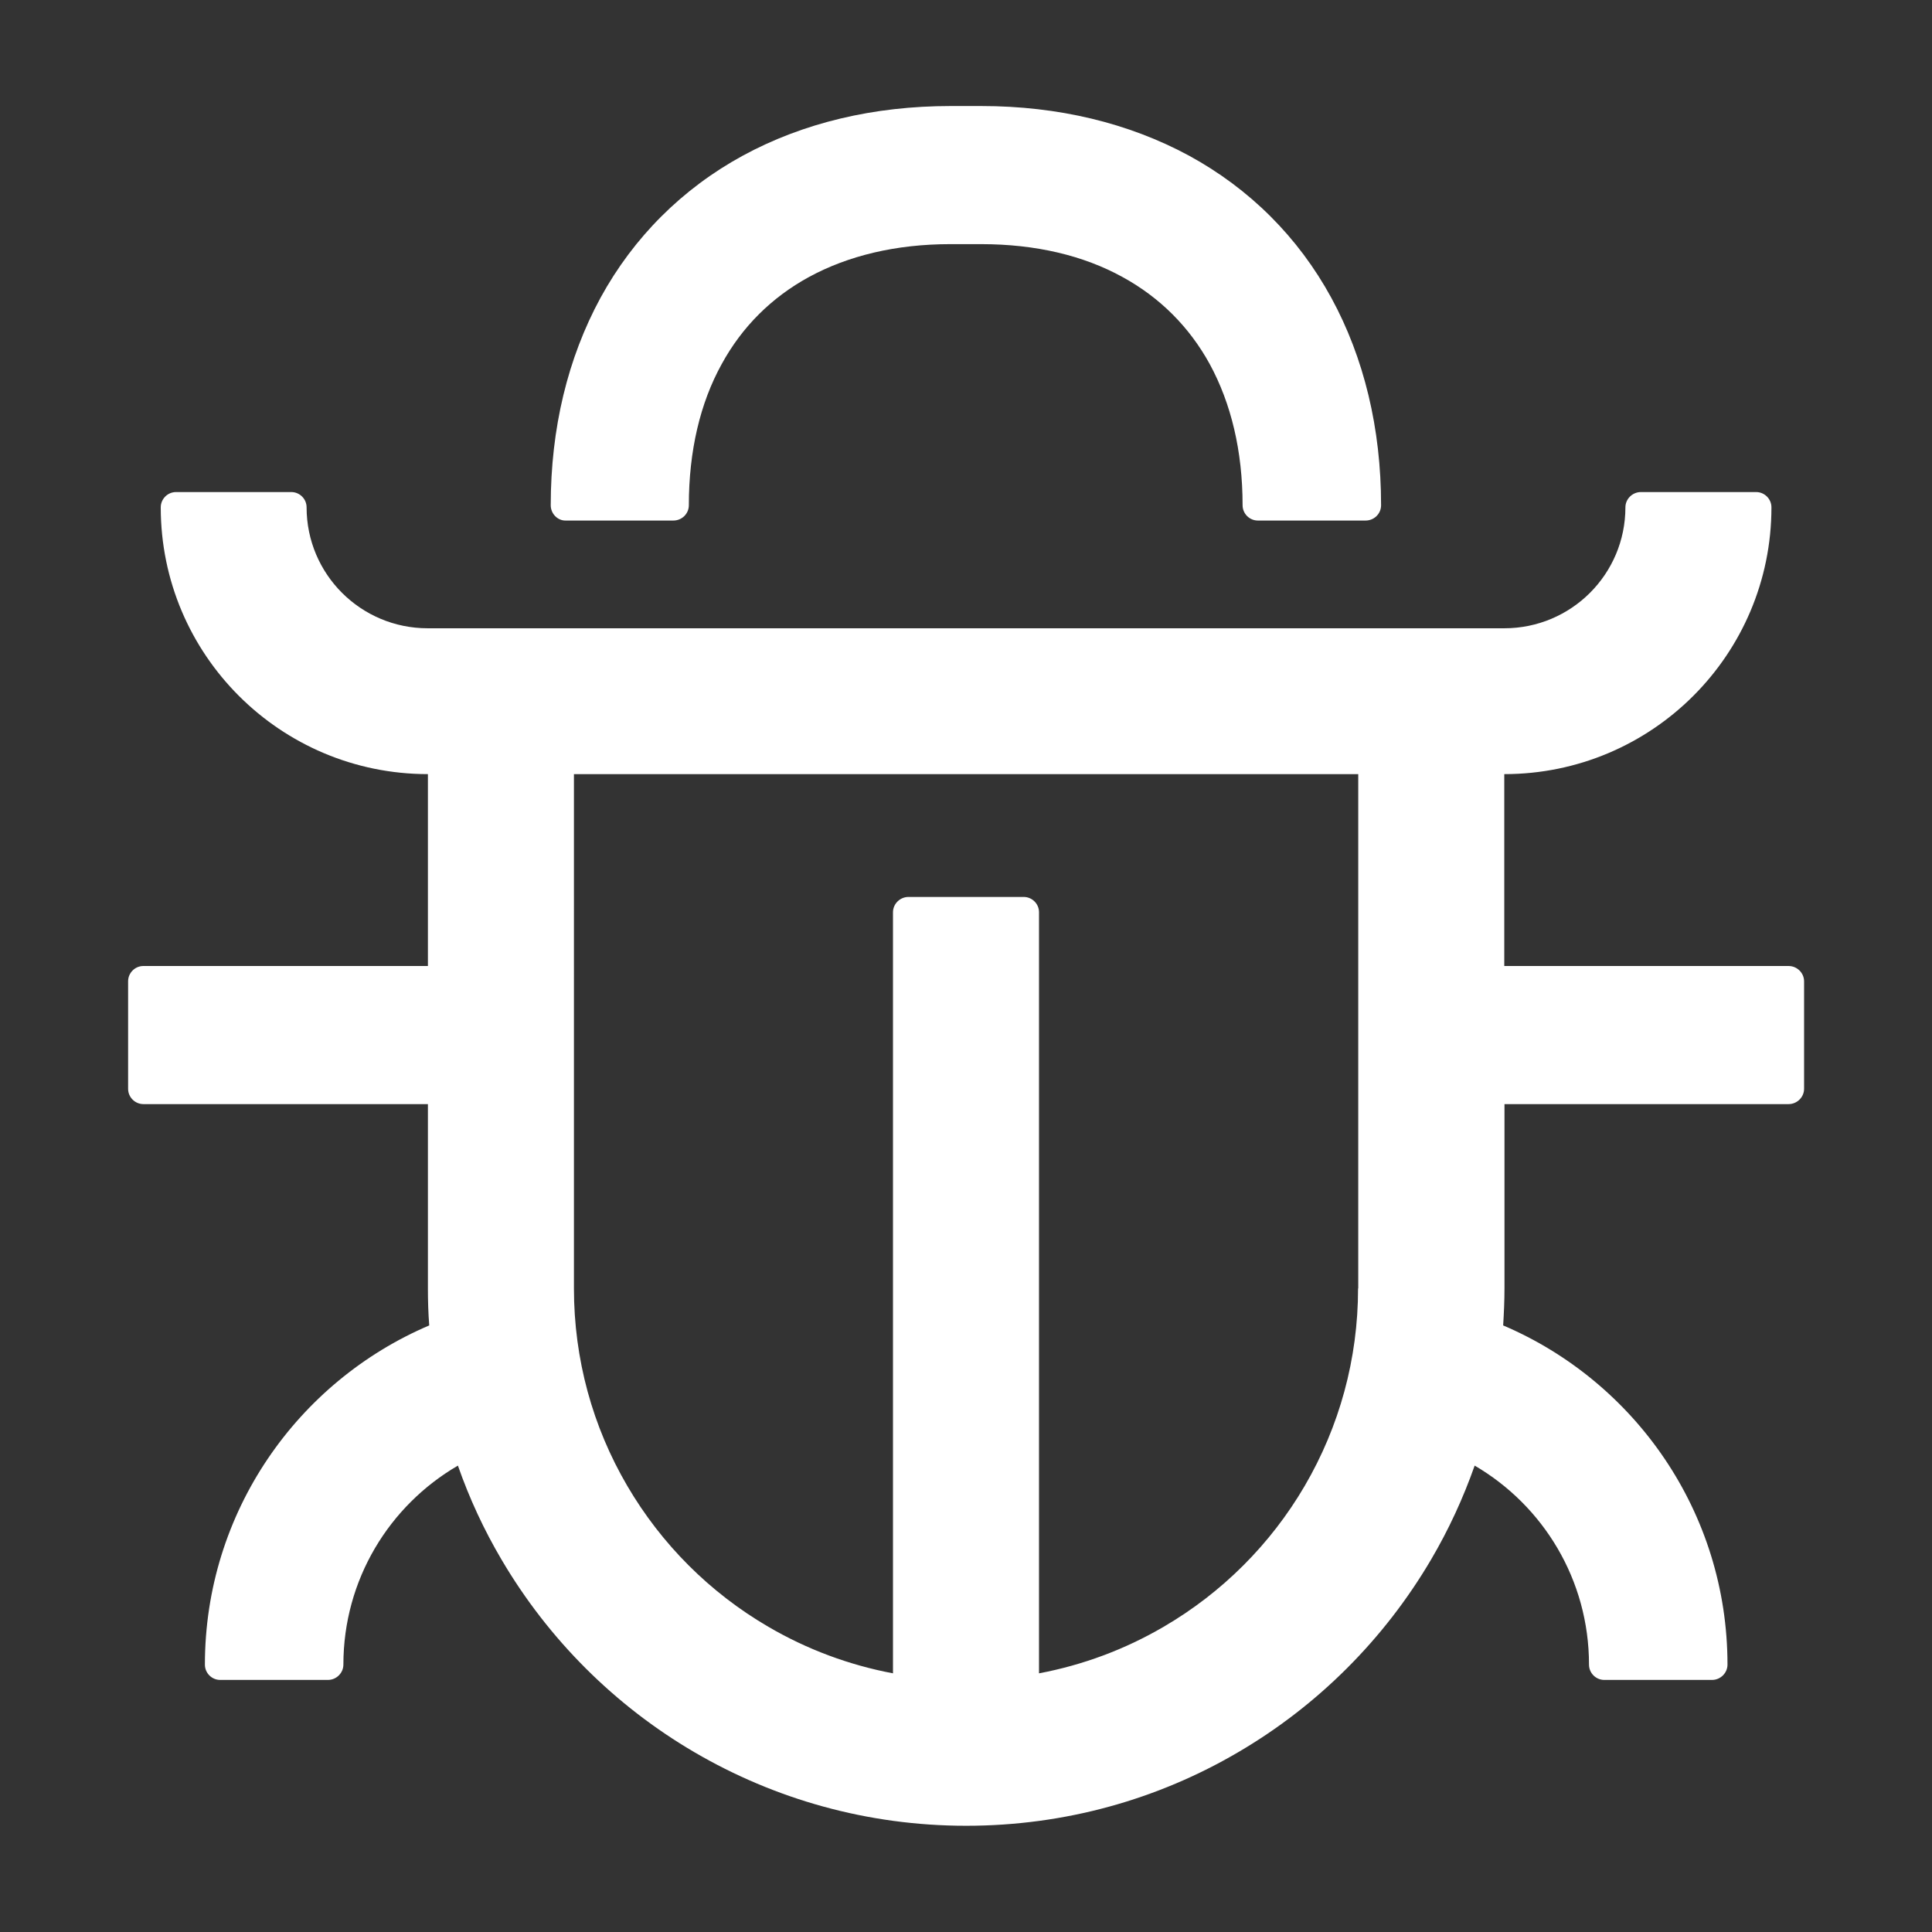<?xml version="1.0" standalone="no"?><!DOCTYPE svg PUBLIC "-//W3C//DTD SVG 1.1//EN" "http://www.w3.org/Graphics/SVG/1.1/DTD/svg11.dtd"><svg t="1591618090560" class="icon" viewBox="0 0 1024 1024" version="1.1" xmlns="http://www.w3.org/2000/svg" p-id="9598" xmlns:xlink="http://www.w3.org/1999/xlink" width="100" height="100"><rect x="0" y="0" width="1024" height="1024" fill="#333333" stroke="none"/><defs><style type="text/css"></style></defs><path d="M719.8 682.9c0 37.4-9.9 73.2-28.3 104.7-18 30.8-43.8 56.6-74.7 74.6-20.5 12-42.8 20.3-66.1 24.7V483.5c0-4.5-3.7-8.1-8.1-8.1h-61.1c-4.5 0-8.2 3.7-8.2 8.1v403.4c-23.3-4.4-45.6-12.7-66.1-24.7-30.9-18-56.6-43.7-74.7-74.6-18.4-31.4-28.3-67.2-28.3-104.7V410.3h415.7v272.6zM948 512H797.3V410.3c78.2 0 141.6-63.3 141.6-141.4 0-4.5-3.7-8.1-8.1-8.1h-61.1c-4.5 0-8.2 3.7-8.2 8.1 0 35.4-28.7 64.1-64.2 64.1H226.7c-35.5 0-64.2-28.7-64.2-64.1 0-4.5-3.7-8.1-8.1-8.1H93.3c-4.5 0-8.1 3.7-8.1 8.1 0 78.1 63.4 141.4 141.6 141.4V512H76c-4.5 0-8.1 3.7-8.1 8.1v57c0 4.5 3.7 8.1 8.1 8.1h150.8v97.7c0 6.6 0.2 13.2 0.7 19.6-69.9 29.8-118.9 99.1-118.9 179.8 0 4.5 3.7 8.1 8.1 8.1h57.1c4.5 0 8.2-3.7 8.2-8.1 0-45 24.3-84.3 60.7-105.5 6.1 17.5 13.9 34.2 23.1 49.8 24.8 42.2 60.1 77.5 102.4 102.2 42.3 24.7 91.4 38.9 143.9 38.9s101.7-14.1 144-38.9c42.3-24.7 77.6-60 102.4-102.2 9.3-15.8 17-32.5 23.1-49.8 36.3 21.2 60.6 60.5 60.6 105.5 0 4.5 3.7 8.1 8.1 8.1h57.1c4.5 0 8.2-3.7 8.2-8.1 0-80.7-49-150-118.9-179.8 0.4-6.5 0.7-13 0.7-19.6v-97.7H948c4.5 0 8.2-3.7 8.2-8.1v-57c0-4.4-3.7-8.1-8.2-8.1z" p-id="9599" fill="#ffffff"></path><path d="M291.9 267.8c0-40.7 9-78 26.4-110 17.5-32 43.3-57.8 75.4-75.3 32-17.4 69.4-26.3 110.1-26.3h16.3c40.8 0 78.1 9 110.1 26.3 32.1 17.5 57.9 43.2 75.4 75.3 17.4 31.9 26.4 69.3 26.4 110 0 4.5-3.7 8.1-8.2 8.1h-57.1c-4.5 0-8.1-3.7-8.1-8.1 0-28.8-6.1-54-17.4-74.8-10.8-19.7-26.5-35.4-46.3-46.2-20.7-11.4-46-17.4-74.9-17.4h-16.3c-28.8 0-54.1 6.1-74.9 17.4-19.8 10.8-35.5 26.4-46.3 46.2-11.4 20.6-17.4 46-17.4 74.8 0 4.5-3.7 8.1-8.2 8.1h-57.1c-4.2 0.1-7.9-3.6-7.9-8.1z" p-id="9600" fill="#ffffff"></path></svg>